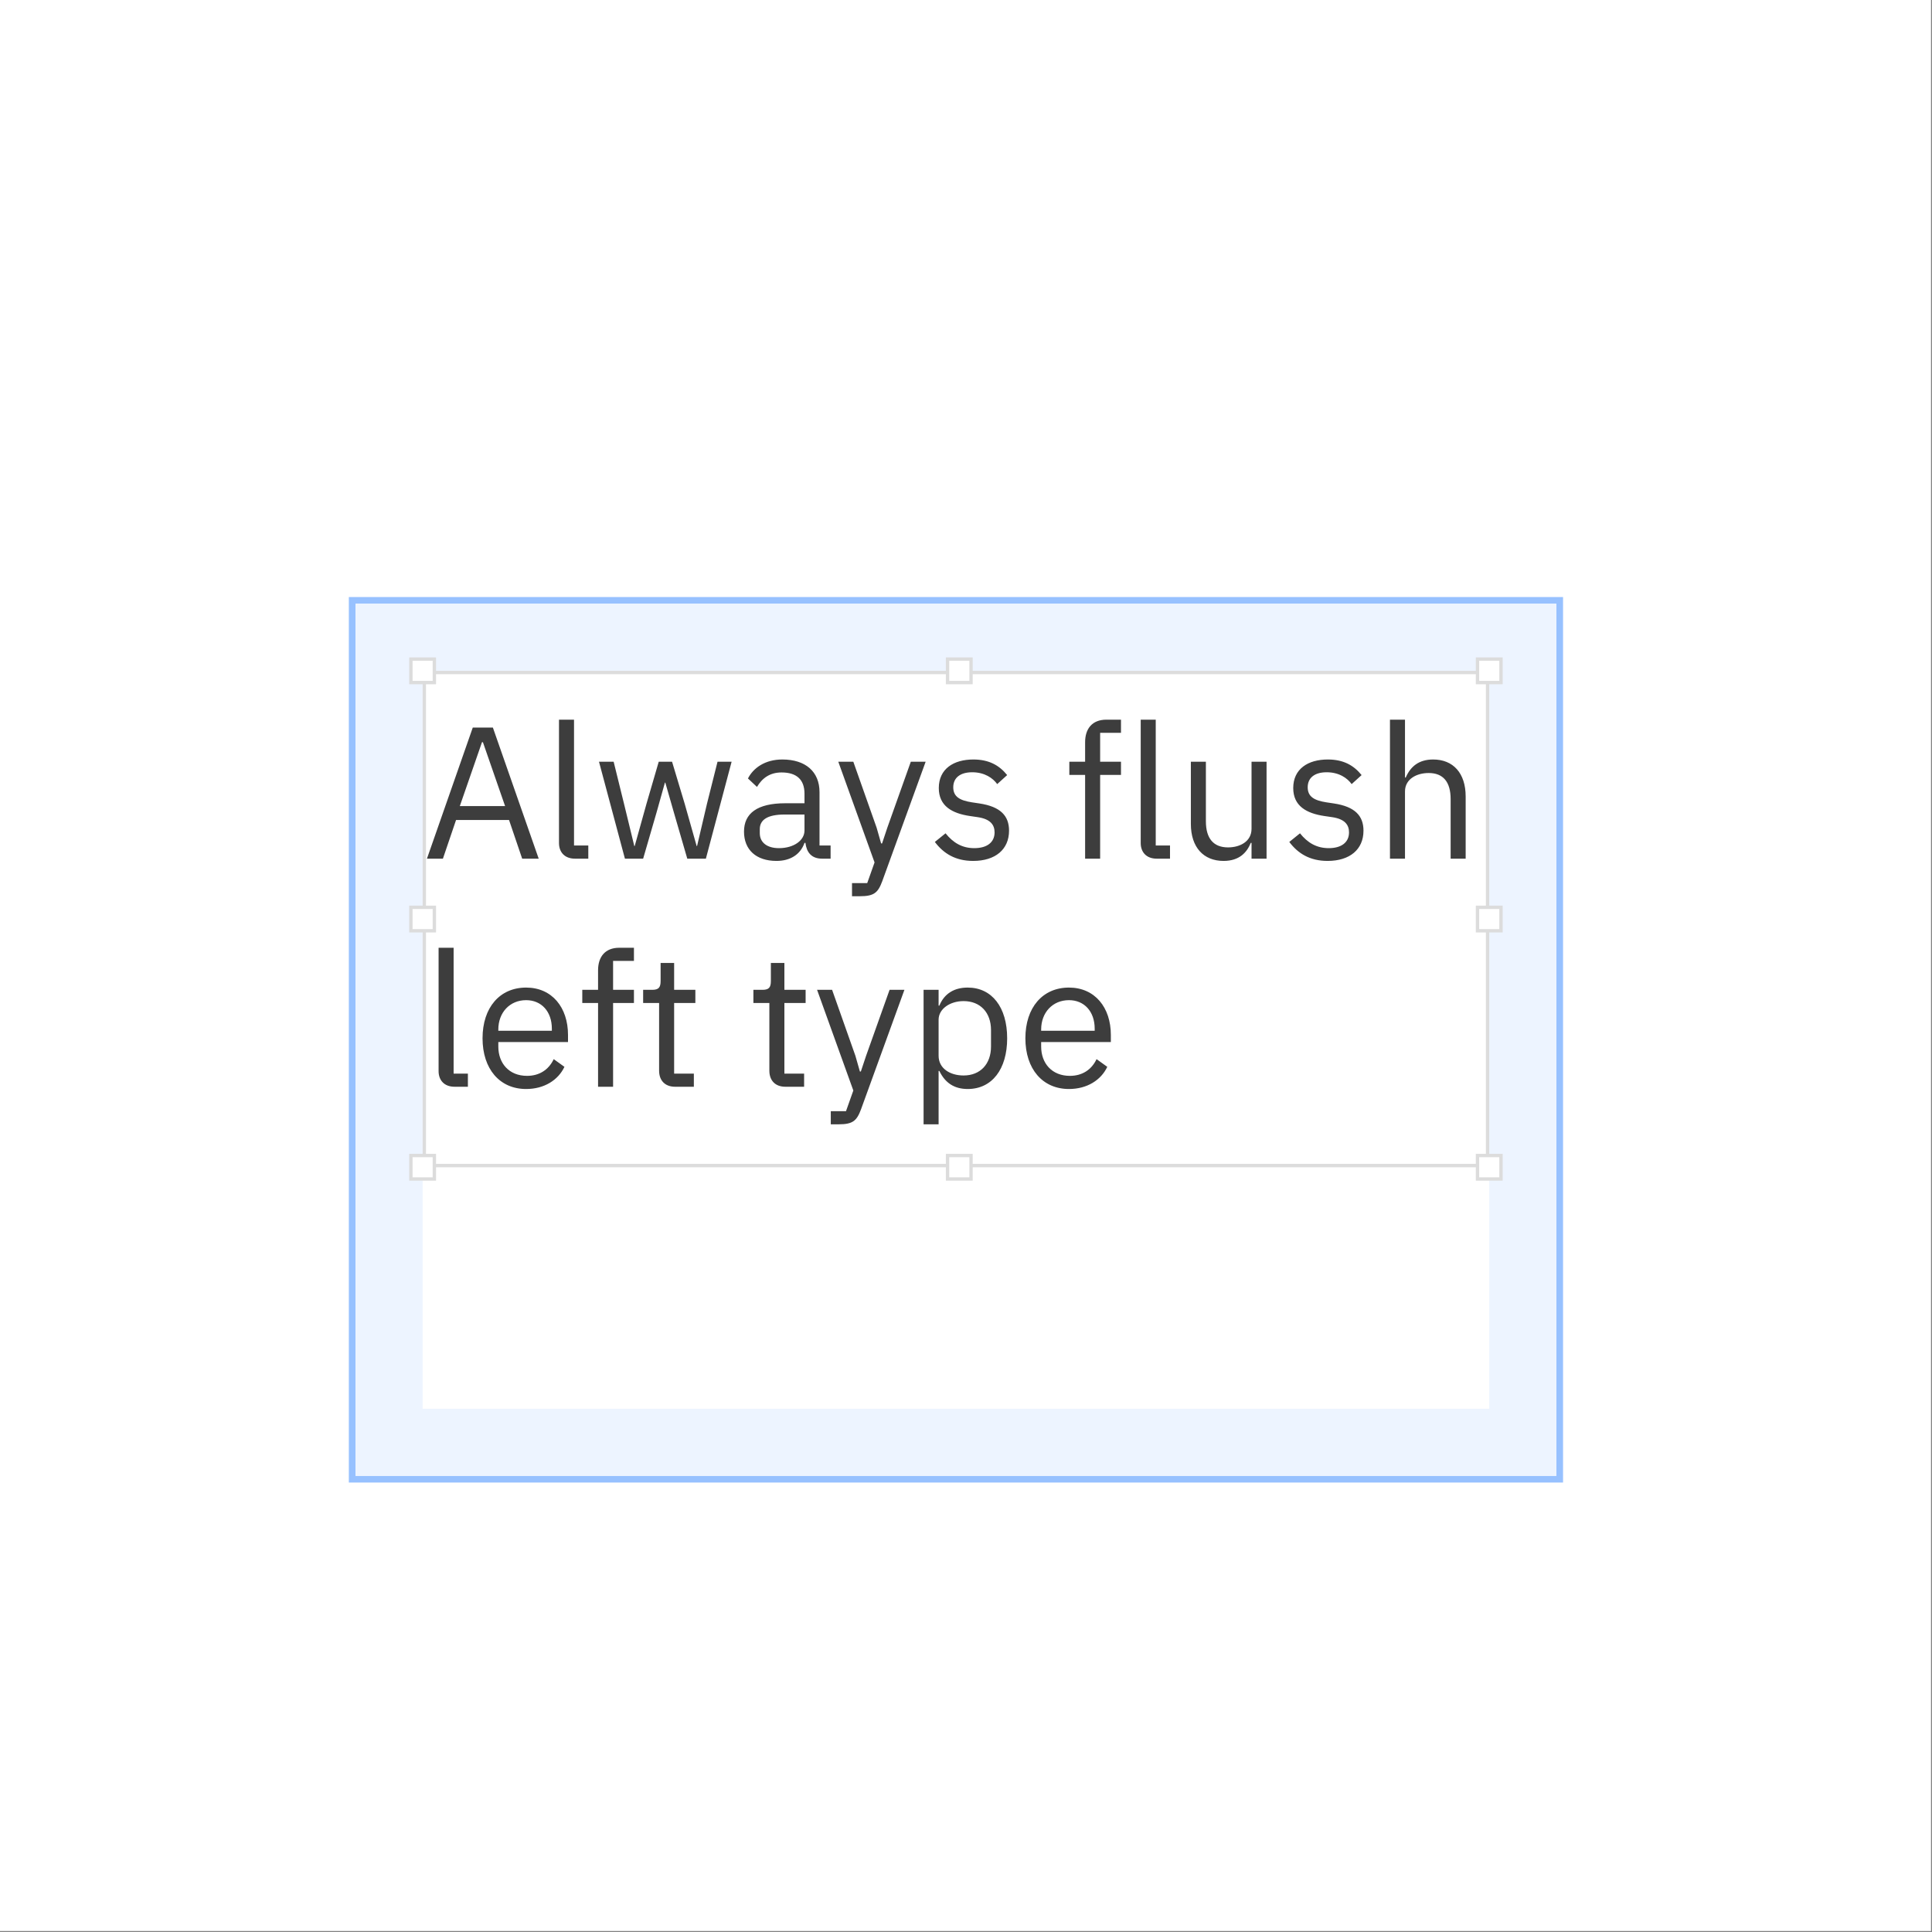 <?xml version="1.0" encoding="UTF-8"?>
<svg width="288px" height="288px" viewBox="0 0 288 288" version="1.1" xmlns="http://www.w3.org/2000/svg" xmlns:xlink="http://www.w3.org/1999/xlink">
    <rect x="0" y="0" width="288" height="288" fill="#808080" stroke="none"/>
    <!-- Generator: Sketch 51.3 (57544) - http://www.bohemiancoding.com/sketch -->
    <title>Grid_Alignment_Do</title>
    <desc>Created with Sketch.</desc>
    <defs>
        <rect id="path-1" x="53" y="90" width="179" height="130"></rect>
    </defs>
    <g id="Page-1" stroke="none" stroke-width="1" fill="none" fill-rule="evenodd">
        <g id="Grid-Copy-6" transform="translate(-352, -8680)">
            <g id="Grid_Alignment_Do" transform="translate(352, 8680)">
                <rect id="Rectangle-16-Copy-148" fill="#FFFFFF" x="0" y="0" width="287.852" height="287.852"></rect>
                <g id="Rectangle-17-Copy-387">
                    <use fill="#FFFFFF" fill-rule="evenodd" xlink:href="#path-1"></use>
                    <rect stroke="#97C1FF" stroke-width="1" x="52.5" y="89.5" width="180" height="131"></rect>
                    <rect stroke="#EDF4FF" stroke-width="10" stroke-linejoin="square" x="58" y="95" width="169" height="120"></rect>
                </g>
                <path d="M80.304,128 L77.84,128 L75.88,122.232 L67.984,122.232 L66.024,128 L63.644,128 L70.476,108.456 L73.472,108.456 L80.304,128 Z M75.292,120.16 L71.988,110.64 L71.848,110.64 L68.544,120.16 L75.292,120.16 Z M87.696,128 L85.708,128 C84.168,128 83.328,127.02 83.328,125.676 L83.328,107.28 L85.568,107.28 L85.568,126.04 L87.696,126.04 L87.696,128 Z M93.156,128 L89.292,113.552 L91.476,113.552 L93.016,119.796 L94.556,126.124 L94.612,126.124 L96.376,119.796 L98.196,113.552 L100.184,113.552 L102.06,119.796 L103.852,126.124 L103.908,126.124 L105.392,119.796 L106.96,113.552 L109.06,113.552 L105.224,128 L102.452,128 L100.436,121.056 L99.176,116.66 L99.12,116.66 L97.888,121.056 L95.872,128 L93.156,128 Z M123.816,128 L122.556,128 C120.904,128 120.232,126.992 120.064,125.648 L119.924,125.648 C119.308,127.412 117.768,128.336 115.752,128.336 C112.7,128.336 110.908,126.656 110.908,123.968 C110.908,121.252 112.868,119.74 117.068,119.74 L119.924,119.74 L119.924,118.312 C119.924,116.268 118.804,115.148 116.508,115.148 C114.772,115.148 113.624,115.988 112.84,117.304 L111.496,116.044 C112.28,114.504 114.016,113.216 116.62,113.216 C120.092,113.216 122.164,115.036 122.164,118.088 L122.164,126.04 L123.816,126.04 L123.816,128 Z M116.116,126.432 C118.328,126.432 119.924,125.284 119.924,123.8 L119.924,121.42 L116.956,121.42 C114.408,121.42 113.26,122.204 113.26,123.604 L113.26,124.192 C113.26,125.62 114.38,126.432 116.116,126.432 Z M132.272,123.38 L135.772,113.552 L137.984,113.552 L131.516,131.36 C130.872,133.096 130.284,133.6 128.156,133.6 L127.008,133.6 L127.008,131.64 L129.276,131.64 L130.368,128.56 L124.964,113.552 L127.204,113.552 L130.676,123.38 L131.348,125.732 L131.488,125.732 L132.272,123.38 Z M145.068,128.336 C142.408,128.336 140.644,127.216 139.356,125.508 L140.952,124.22 C142.072,125.62 143.416,126.432 145.236,126.432 C147.14,126.432 148.26,125.564 148.26,124.08 C148.26,122.96 147.644,122.092 145.74,121.812 L144.592,121.644 C141.932,121.252 139.944,120.16 139.944,117.472 C139.944,114.616 142.156,113.216 145.096,113.216 C147.42,113.216 148.96,114.084 150.136,115.54 L148.652,116.884 C148.008,115.988 146.776,115.12 144.928,115.12 C143.08,115.12 142.1,115.988 142.1,117.36 C142.1,118.76 143.08,119.32 144.872,119.6 L145.992,119.768 C149.184,120.244 150.416,121.644 150.416,123.828 C150.416,126.628 148.372,128.336 145.068,128.336 Z M161.756,128 L161.756,115.512 L159.404,115.512 L159.404,113.552 L161.756,113.552 L161.756,110.64 C161.756,108.652 162.792,107.28 164.92,107.28 L167.104,107.28 L167.104,109.24 L163.996,109.24 L163.996,113.552 L167.104,113.552 L167.104,115.512 L163.996,115.512 L163.996,128 L161.756,128 Z M174.412,128 L172.424,128 C170.884,128 170.044,127.02 170.044,125.676 L170.044,107.28 L172.284,107.28 L172.284,126.04 L174.412,126.04 L174.412,128 Z M186.564,128 L186.564,125.648 L186.452,125.648 C185.892,127.02 184.8,128.336 182.392,128.336 C179.424,128.336 177.52,126.32 177.52,122.82 L177.52,113.552 L179.76,113.552 L179.76,122.428 C179.76,125.004 180.908,126.32 183.064,126.32 C184.828,126.32 186.564,125.452 186.564,123.548 L186.564,113.552 L188.804,113.552 L188.804,128 L186.564,128 Z M197.904,128.336 C195.244,128.336 193.48,127.216 192.192,125.508 L193.788,124.22 C194.908,125.62 196.252,126.432 198.072,126.432 C199.976,126.432 201.096,125.564 201.096,124.08 C201.096,122.96 200.48,122.092 198.576,121.812 L197.428,121.644 C194.768,121.252 192.78,120.16 192.78,117.472 C192.78,114.616 194.992,113.216 197.932,113.216 C200.256,113.216 201.796,114.084 202.972,115.54 L201.488,116.884 C200.844,115.988 199.612,115.12 197.764,115.12 C195.916,115.12 194.936,115.988 194.936,117.36 C194.936,118.76 195.916,119.32 197.708,119.6 L198.828,119.768 C202.02,120.244 203.252,121.644 203.252,123.828 C203.252,126.628 201.208,128.336 197.904,128.336 Z M207.2,128 L207.2,107.28 L209.44,107.28 L209.44,115.904 L209.552,115.904 C210.252,114.28 211.484,113.216 213.64,113.216 C216.608,113.216 218.484,115.232 218.484,118.732 L218.484,128 L216.244,128 L216.244,119.124 C216.244,116.548 215.124,115.232 212.968,115.232 C211.176,115.232 209.44,116.128 209.44,117.976 L209.44,128 L207.2,128 Z M69.748,162 L67.76,162 C66.22,162 65.38,161.02 65.38,159.676 L65.38,141.28 L67.62,141.28 L67.62,160.04 L69.748,160.04 L69.748,162 Z M78.428,162.336 C74.508,162.336 71.932,159.368 71.932,154.776 C71.932,150.184 74.508,147.216 78.428,147.216 C82.292,147.216 84.672,150.184 84.672,154.272 L84.672,155.336 L74.284,155.336 L74.284,156.008 C74.284,158.5 75.88,160.376 78.568,160.376 C80.388,160.376 81.788,159.48 82.544,157.884 L84.14,159.032 C83.216,160.992 81.144,162.336 78.428,162.336 Z M78.428,149.092 C75.992,149.092 74.284,150.94 74.284,153.46 L74.284,153.656 L82.264,153.656 L82.264,153.348 C82.264,150.8 80.724,149.092 78.428,149.092 Z M89.152,162 L89.152,149.512 L86.8,149.512 L86.8,147.552 L89.152,147.552 L89.152,144.64 C89.152,142.652 90.188,141.28 92.316,141.28 L94.5,141.28 L94.5,143.24 L91.392,143.24 L91.392,147.552 L94.5,147.552 L94.5,149.512 L91.392,149.512 L91.392,162 L89.152,162 Z M103.432,162 L100.632,162 C99.092,162 98.252,161.02 98.252,159.62 L98.252,149.512 L95.872,149.512 L95.872,147.552 L97.216,147.552 C98.168,147.552 98.476,147.216 98.476,146.236 L98.476,143.548 L100.492,143.548 L100.492,147.552 L103.656,147.552 L103.656,149.512 L100.492,149.512 L100.492,160.04 L103.432,160.04 L103.432,162 Z M119.868,162 L117.068,162 C115.528,162 114.688,161.02 114.688,159.62 L114.688,149.512 L112.308,149.512 L112.308,147.552 L113.652,147.552 C114.604,147.552 114.912,147.216 114.912,146.236 L114.912,143.548 L116.928,143.548 L116.928,147.552 L120.092,147.552 L120.092,149.512 L116.928,149.512 L116.928,160.04 L119.868,160.04 L119.868,162 Z M129.108,157.38 L132.608,147.552 L134.82,147.552 L128.352,165.36 C127.708,167.096 127.12,167.6 124.992,167.6 L123.844,167.6 L123.844,165.64 L126.112,165.64 L127.204,162.56 L121.8,147.552 L124.04,147.552 L127.512,157.38 L128.184,159.732 L128.324,159.732 L129.108,157.38 Z M137.676,167.6 L137.676,147.552 L139.916,147.552 L139.916,149.904 L140.028,149.904 C140.784,148.084 142.268,147.216 144.256,147.216 C147.868,147.216 150.136,150.156 150.136,154.776 C150.136,159.396 147.868,162.336 144.256,162.336 C142.268,162.336 140.896,161.44 140.028,159.648 L139.916,159.648 L139.916,167.6 L137.676,167.6 Z M143.64,160.32 C146.16,160.32 147.728,158.584 147.728,156.008 L147.728,153.544 C147.728,150.968 146.16,149.232 143.64,149.232 C141.596,149.232 139.916,150.408 139.916,152.004 L139.916,157.38 C139.916,159.256 141.596,160.32 143.64,160.32 Z M159.348,162.336 C155.428,162.336 152.852,159.368 152.852,154.776 C152.852,150.184 155.428,147.216 159.348,147.216 C163.212,147.216 165.592,150.184 165.592,154.272 L165.592,155.336 L155.204,155.336 L155.204,156.008 C155.204,158.5 156.8,160.376 159.488,160.376 C161.308,160.376 162.708,159.48 163.464,157.884 L165.06,159.032 C164.136,160.992 162.064,162.336 159.348,162.336 Z M159.348,149.092 C156.912,149.092 155.204,150.94 155.204,153.46 L155.204,153.656 L163.184,153.656 L163.184,153.348 C163.184,150.8 161.644,149.092 159.348,149.092 Z" id="Always-flush-left-ty" fill="#3D3D3D"></path>
                <rect id="Rectangle-5" stroke="#DCDCDC" stroke-width="0.5" x="63.25" y="100.25" width="158.5" height="73.5"></rect>
                <rect id="Rectangle-8" stroke="#DCDCDC" stroke-width="0.5" fill="#FFFFFF" x="61.25" y="98.25" width="3.5" height="3.5"></rect>
                <rect id="Rectangle-8-Copy-20" stroke="#DCDCDC" stroke-width="0.5" fill="#FFFFFF" x="61.25" y="172.25" width="3.5" height="3.5"></rect>
                <rect id="Rectangle-8-Copy-16" stroke="#DCDCDC" stroke-width="0.5" fill="#FFFFFF" x="141.25" y="98.25" width="3.5" height="3.5"></rect>
                <rect id="Rectangle-8-Copy-21" stroke="#DCDCDC" stroke-width="0.5" fill="#FFFFFF" x="141.25" y="172.25" width="3.5" height="3.5"></rect>
                <rect id="Rectangle-8-Copy-17" stroke="#DCDCDC" stroke-width="0.5" fill="#FFFFFF" x="220.25" y="98.25" width="3.5" height="3.5"></rect>
                <rect id="Rectangle-8-Copy-18" stroke="#DCDCDC" stroke-width="0.5" fill="#FFFFFF" x="220.25" y="135.25" width="3.5" height="3.5"></rect>
                <rect id="Rectangle-8-Copy-22" stroke="#DCDCDC" stroke-width="0.5" fill="#FFFFFF" x="61.25" y="135.25" width="3.5" height="3.5"></rect>
                <rect id="Rectangle-8-Copy-19" stroke="#DCDCDC" stroke-width="0.5" fill="#FFFFFF" x="220.25" y="172.25" width="3.5" height="3.5"></rect>
            </g>
        </g>
    </g>
</svg>